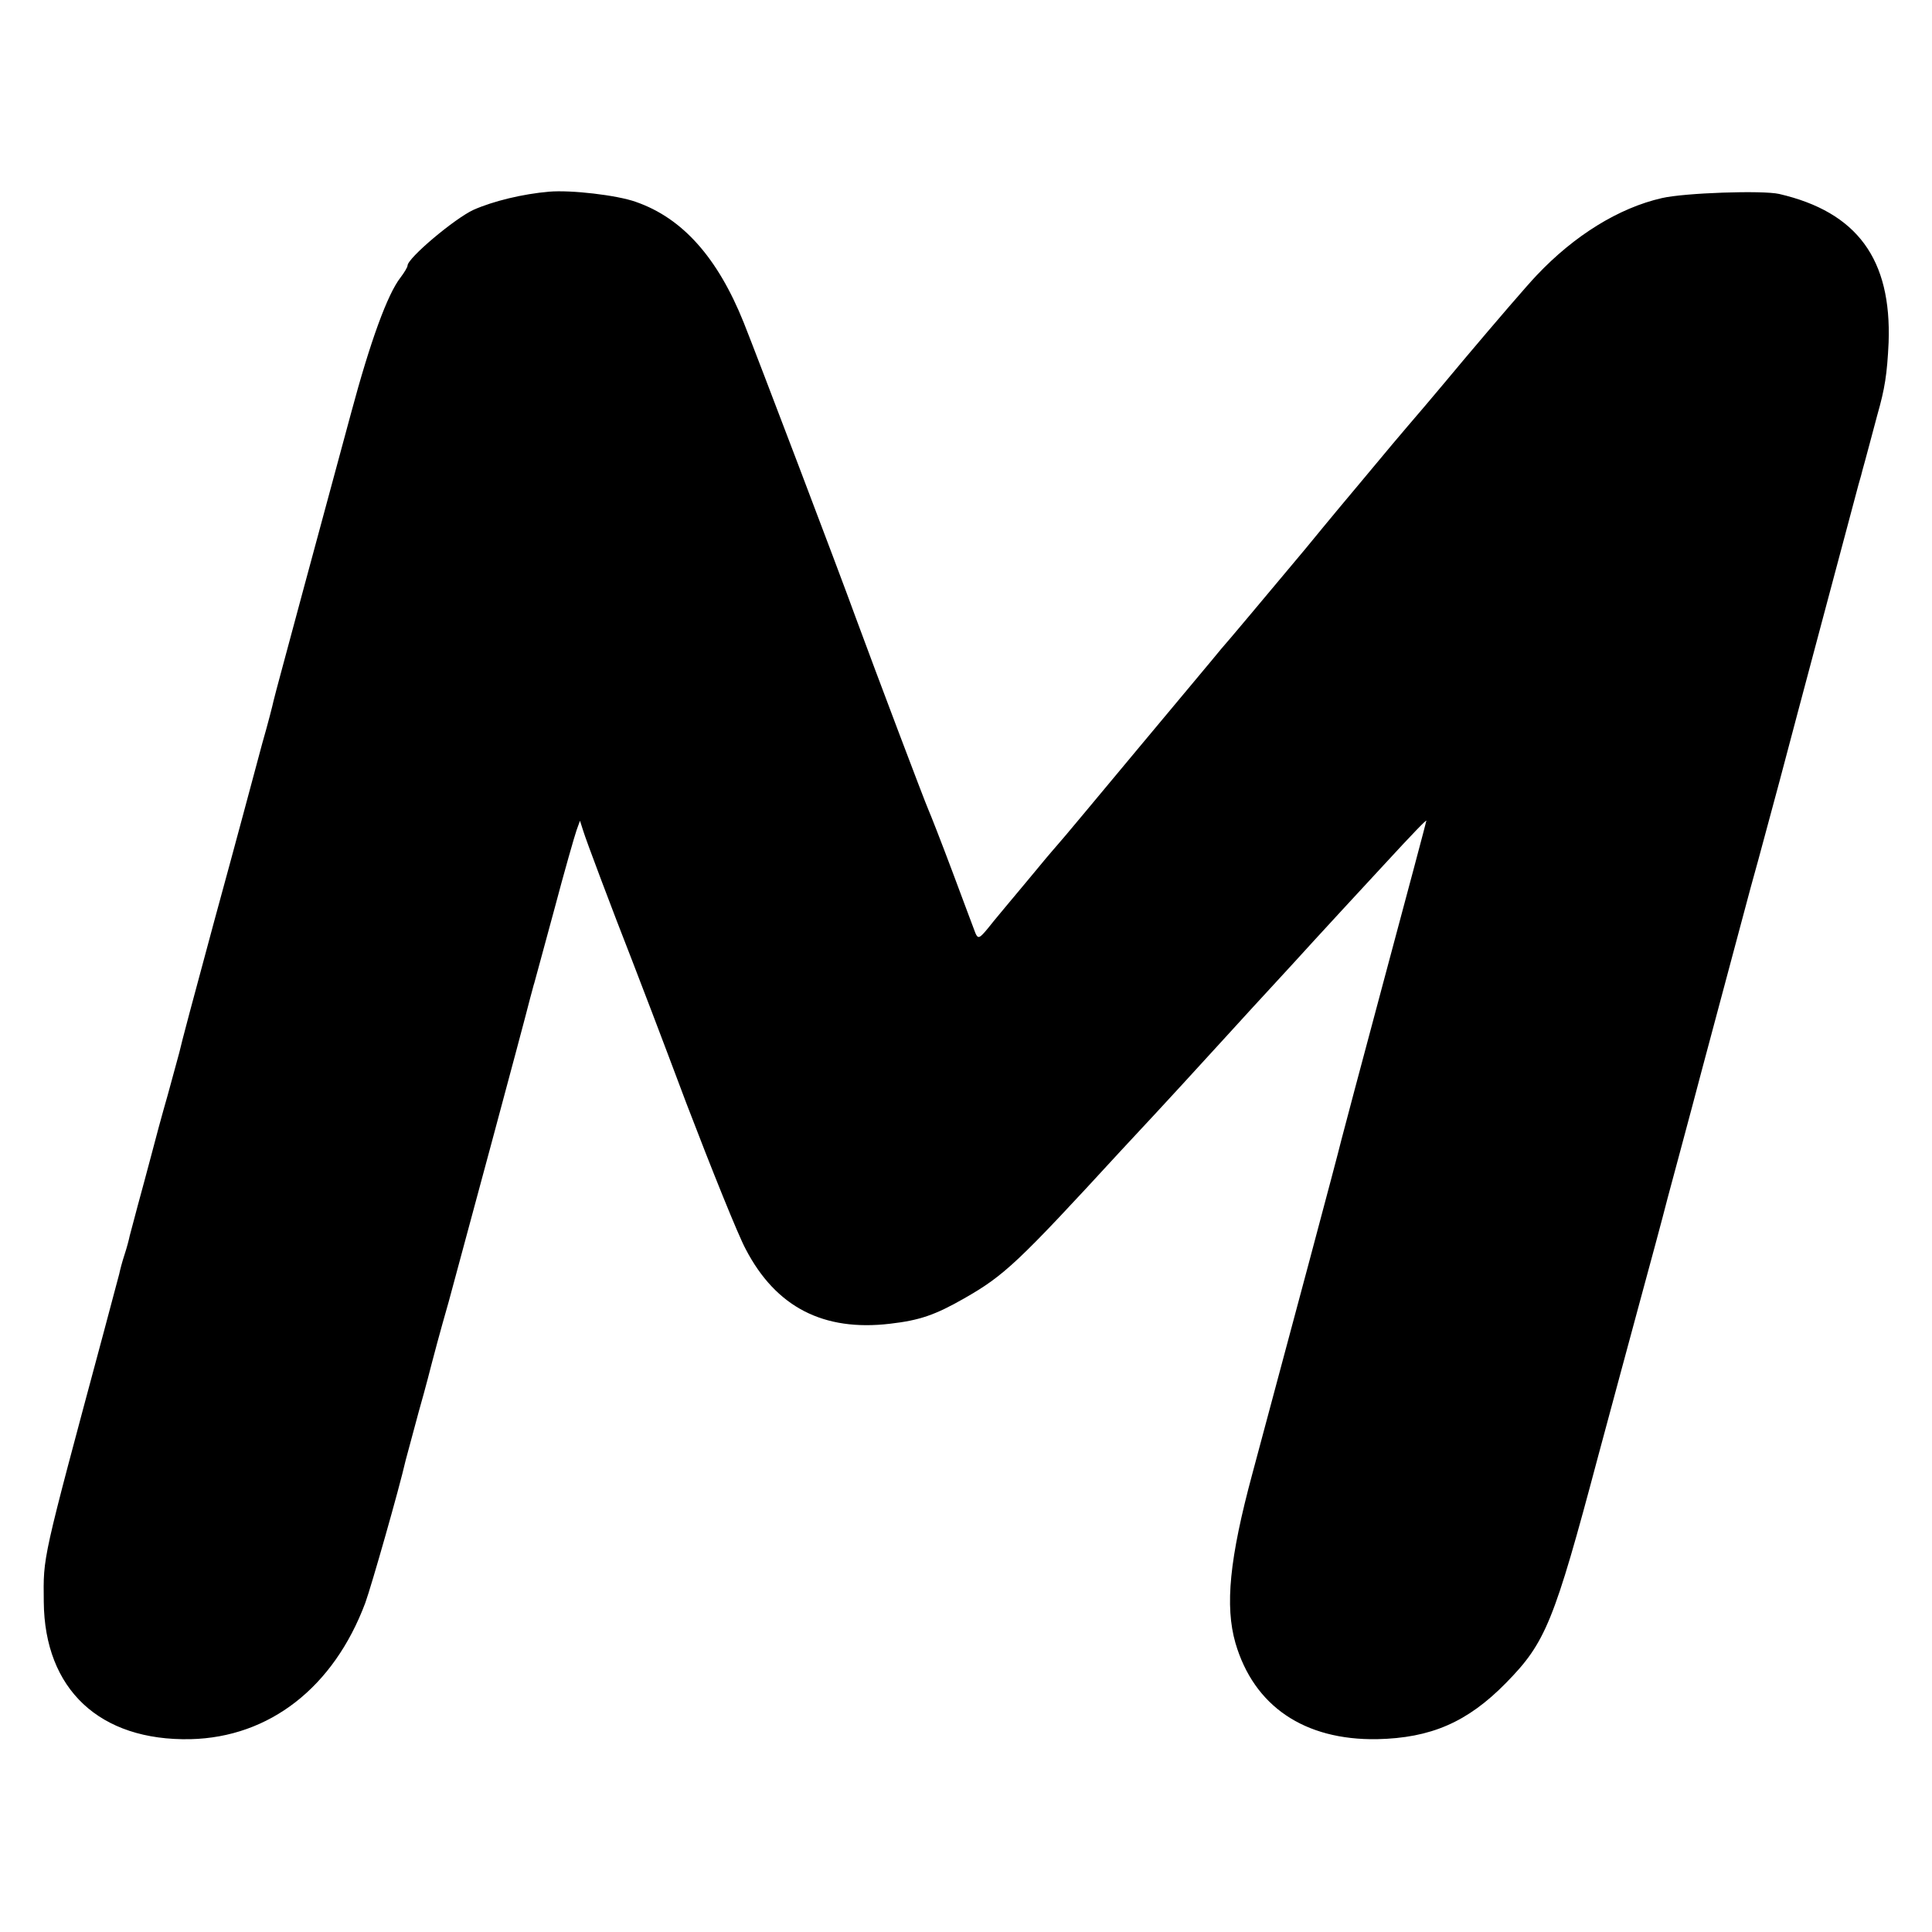 <svg version="1" xmlns="http://www.w3.org/2000/svg" width="682.667" height="682.667" viewBox="0 0 512 512"><path d="M145.5 50.8c-7 .6-14.8 2.5-20 4.8-5 2.3-17.5 12.8-17.5 14.8 0 .4-.9 1.9-1.9 3.2-3.4 4.4-7.9 16.6-13.1 36-2.8 10.4-8.5 31.4-12.6 46.6-4.1 15.3-7.7 28.5-7.9 29.5-.2 1-1.5 6.1-3 11.3-1.4 5.2-3.7 13.8-5.1 19-1.4 5.2-4.8 17.8-7.6 28-5.5 20.3-8.8 32.7-9.3 35-.2.8-1.6 5.8-3 11-1.5 5.2-3.5 12.6-4.5 16.5-1 3.8-2.6 9.7-3.5 13-.9 3.3-1.8 6.9-2.1 7.9-.2 1-.8 3.3-1.4 5.1-.6 1.8-1.2 4.1-1.4 5.1-.3 1-2.1 8-4.1 15.4-16.6 61.8-16 59.1-15.9 71.5.2 23.2 14.8 36.9 38.9 36.4 20.9-.5 37.9-13.7 46.3-36.1 1.6-4.4 9-30.3 10.7-37.8.2-.8 1.8-6.7 3.5-13 1.8-6.3 3.3-12.2 3.5-13 .2-.8 2.1-8 4.4-16 3.5-12.9 19.7-72.9 21.6-80.5.5-1.7.9-3.5 1.1-4 .2-.6 2.5-9.3 5.3-19.5 2.7-10.2 5.4-19.6 5.9-21l.9-2.5.8 2.5c.7 2.4 7.9 21.5 13 34.5 1.3 3.3 7.8 20.3 14.4 37.9 6.7 17.5 13.7 34.9 15.7 38.6 8 15.4 20.6 21.9 38.3 19.8 7.8-.9 11.9-2.3 19.6-6.7 10.7-6.1 14.3-9.5 41.5-39.1 5.8-6.2 13.2-14.2 16.4-17.7 3.2-3.5 6.6-7.2 7.5-8.2.9-1 5.7-6.2 10.6-11.6 5-5.4 10.1-11 11.5-12.5 4.6-5.1 21.5-23.4 23-25 9.2-10 12-12.8 12-12.5 0 .2-5 19-11.1 41.7-6.1 22.7-11.2 42-11.4 42.8-1.1 4.6-13.9 52.4-23.6 88.5-6.1 22.6-7.3 35.1-4.5 44.9 4.9 16.8 18.3 25.8 37.5 25.5 14.3-.3 24-4.5 34.2-14.9 10.5-10.7 12.7-16 24.4-60 3.2-11.8 8.2-30.5 11.2-41.5s5.6-20.7 5.8-21.5c.2-.8 2.2-8.5 4.5-16.9 2.3-8.5 5-18.7 6-22.5 3.4-12.8 8.8-32.8 13-48.6 2.4-8.5 5.7-21.1 7.6-28 1.8-6.9 7.1-26.7 11.7-44s8.8-32.9 9.2-34.5c.5-1.7 1-3.5 1.1-4 .2-.6 1-3.7 1.9-7 .9-3.3 1.8-6.7 2-7.5 2-7 2.6-10.8 3-19.2.8-22.1-8.3-34.6-29-39.4-4.4-1-25.1-.3-31.1 1.1-11.4 2.6-23.2 9.9-33.2 20.5-2.4 2.5-10.9 12.4-19 22-8 9.6-14.9 17.7-15.2 18-.3.3-6.1 7.2-13 15.5-6.9 8.2-13.2 15.9-14.1 17-10.8 12.9-20.5 24.5-22.3 26.5-1.1 1.4-11.1 13.3-22.1 26.5-11 13.2-20.4 24.5-21 25.1-.5.6-2.8 3.2-5 5.9s-5.6 6.7-7.5 9c-1.9 2.3-4.7 5.6-6.1 7.4-2.3 2.8-2.7 3-3.4 1.4-.4-1-3.1-8.3-6.1-16.3-3-8-5.9-15.4-6.4-16.5-.9-2-13.8-36.1-19.1-50.5-4.6-12.7-26.4-70-29.8-78.5-6.9-17.2-16.2-27.7-28.6-32-5-1.8-17.3-3.2-23-2.7z"/></svg>